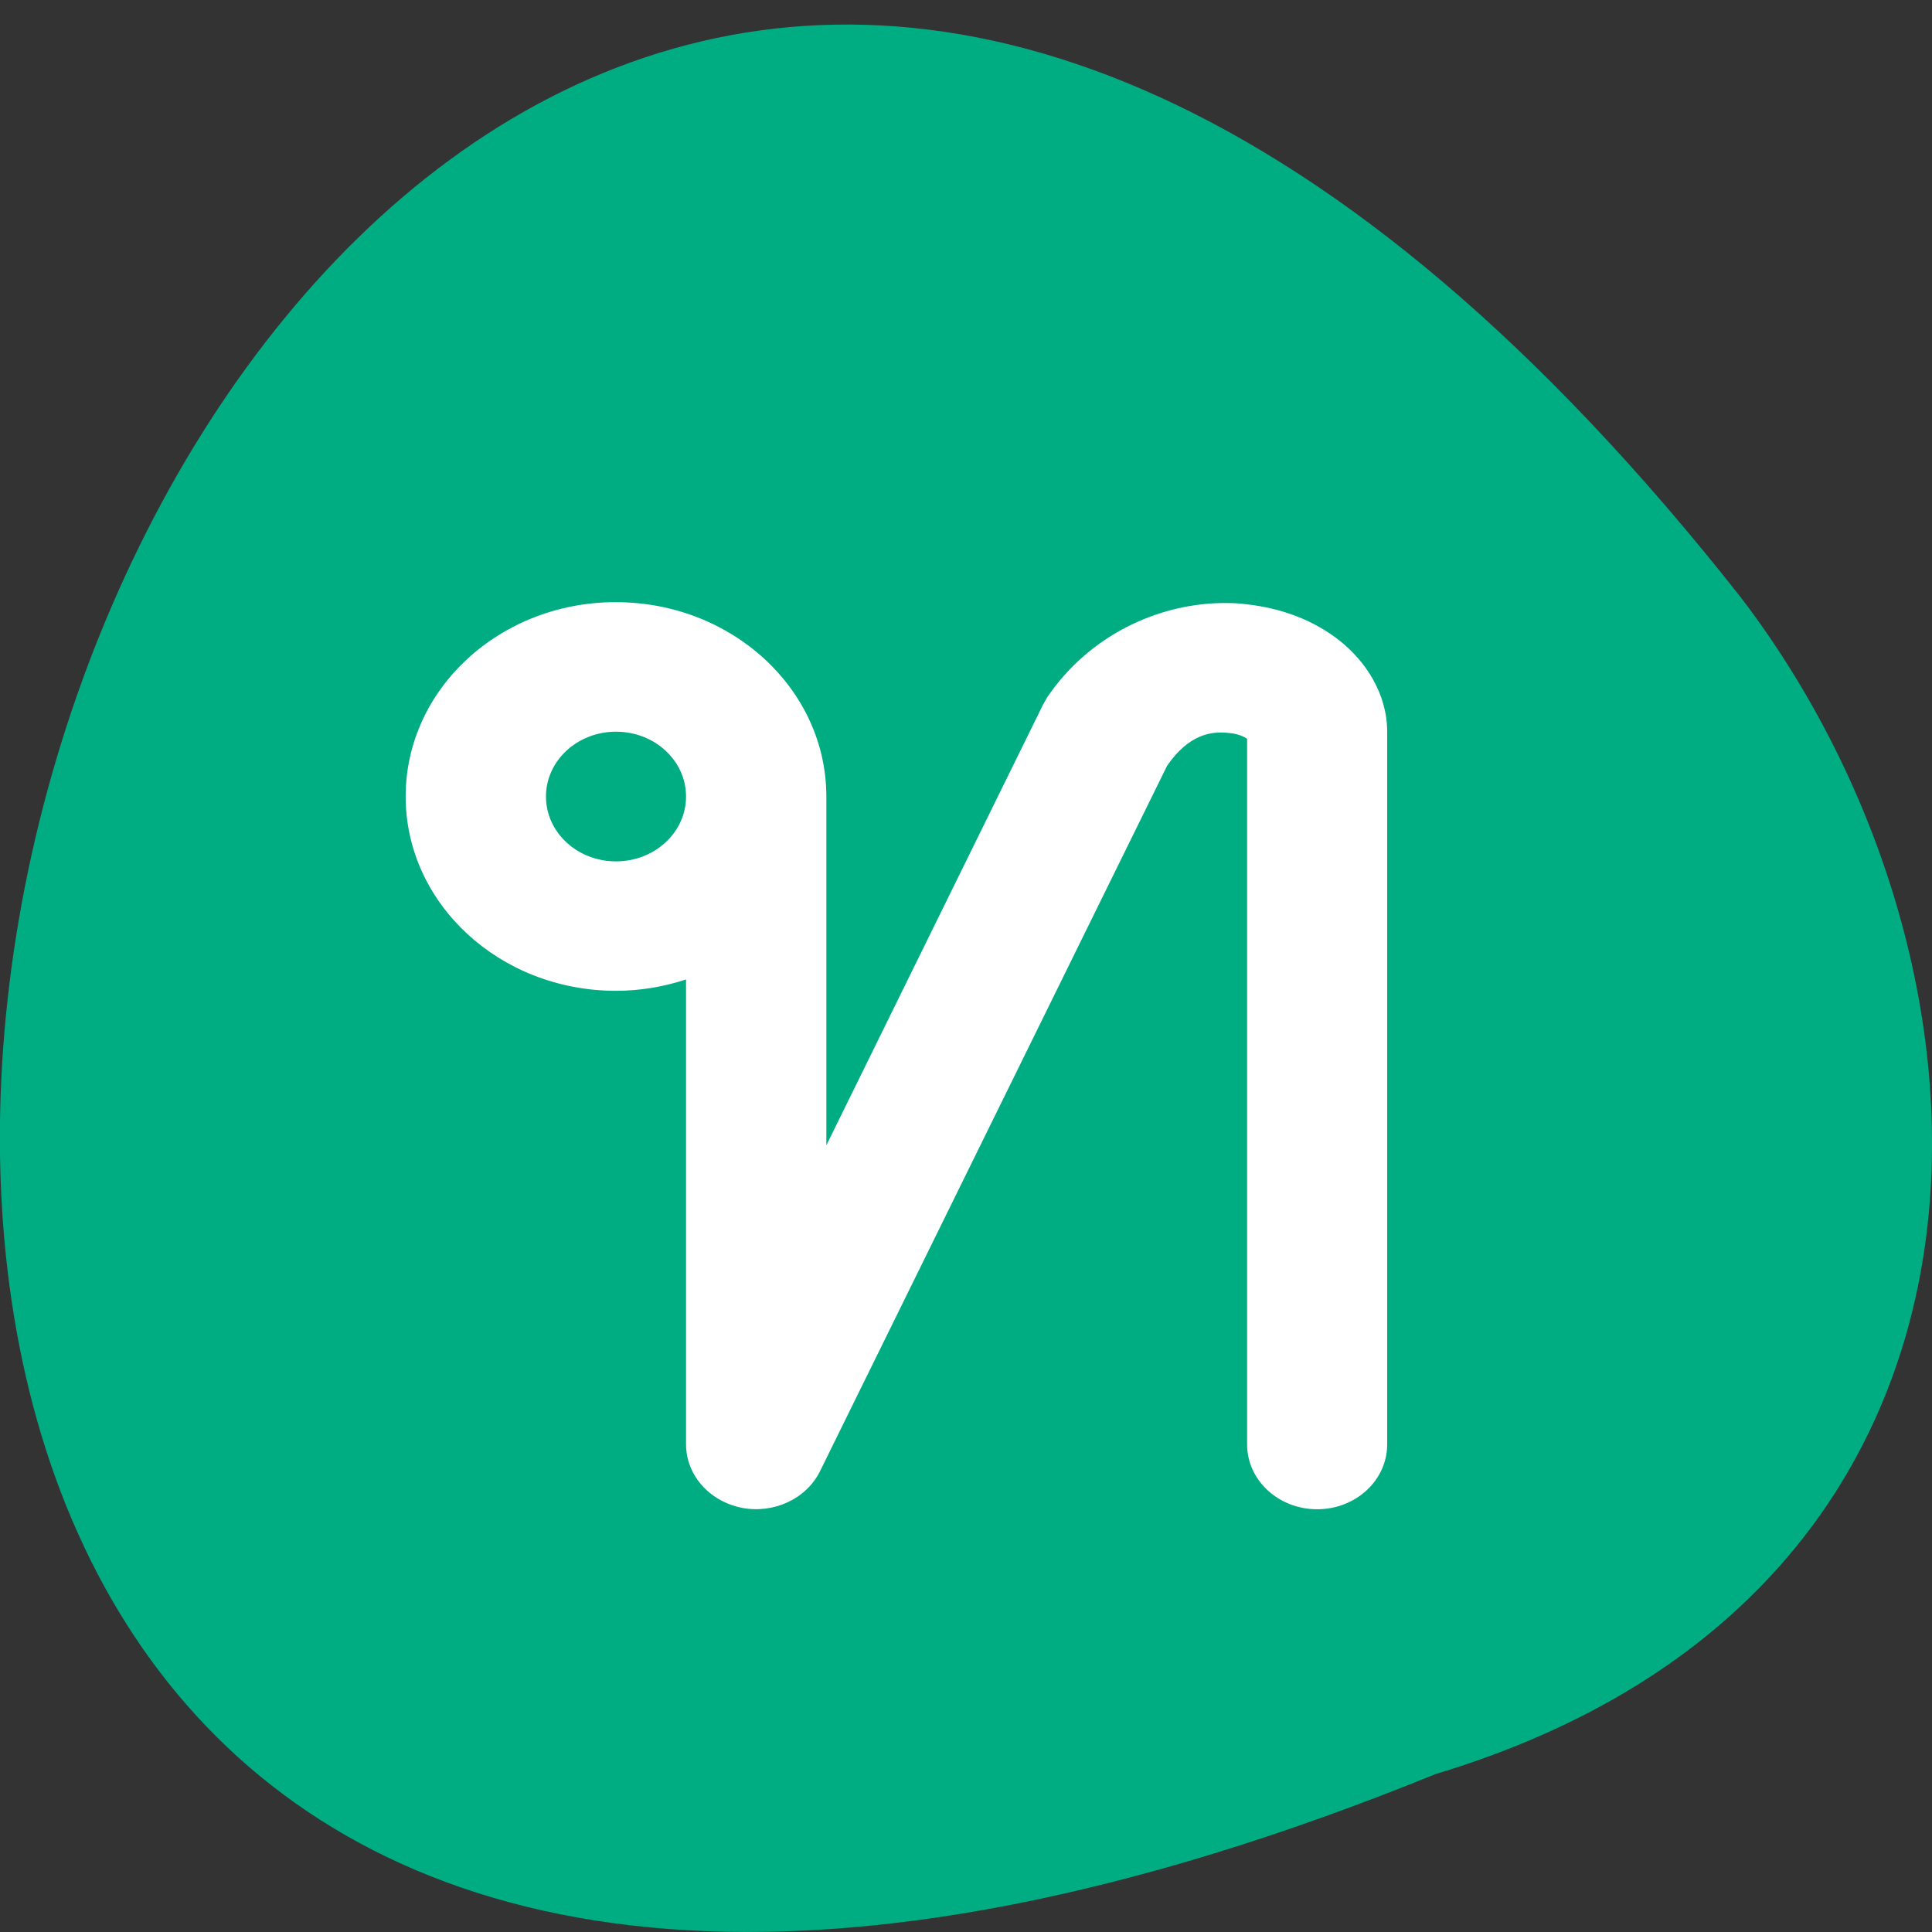 <svg xmlns="http://www.w3.org/2000/svg" viewBox="0 0 32 32"><rect x="0" y="0" width="32" height="32" fill="#333333" stroke="none"/><path d="m 23.781 29.383 c -41.18 16.742 -21.832 -53.672 5.059 -19.48 c 4.684 6.137 5.05 16.438 -5.059 19.48" fill="#00ac82"/><path d="m 10.203 9.973 c -1.926 0 -3.484 1.441 -3.484 3.219 c 0 1.777 1.559 3.219 3.484 3.219 c 0.395 0 0.789 -0.066 1.16 -0.188 v 7.699 c 0 0.508 0.383 0.941 0.918 1.051 c 0.531 0.105 1.074 -0.145 1.301 -0.605 l 5.75 -11.687 c 0.359 -0.516 0.727 -0.578 1.035 -0.539 c 0.145 0.012 0.242 0.063 0.289 0.094 v 11.688 c 0 0.594 0.52 1.074 1.16 1.074 c 0.641 0 1.16 -0.48 1.16 -1.074 v -11.805 c 0 -0.625 -0.355 -1.168 -0.793 -1.512 c -0.438 -0.344 -0.969 -0.535 -1.535 -0.598 c -0.141 -0.02 -0.289 -0.023 -0.438 -0.02 c -1.035 0.023 -2.164 0.527 -2.867 1.563 c -0.023 0.039 -0.047 0.082 -0.07 0.125 l -3.586 7.293 v -5.777 c 0 -1.777 -1.563 -3.219 -3.484 -3.219 m 0 2.145 c 0.641 0 1.16 0.48 1.16 1.074 c 0 0.594 -0.52 1.074 -1.16 1.074 c -0.641 0 -1.16 -0.48 -1.16 -1.074 c 0 -0.594 0.52 -1.074 1.16 -1.074" fill="#fff"/></svg>